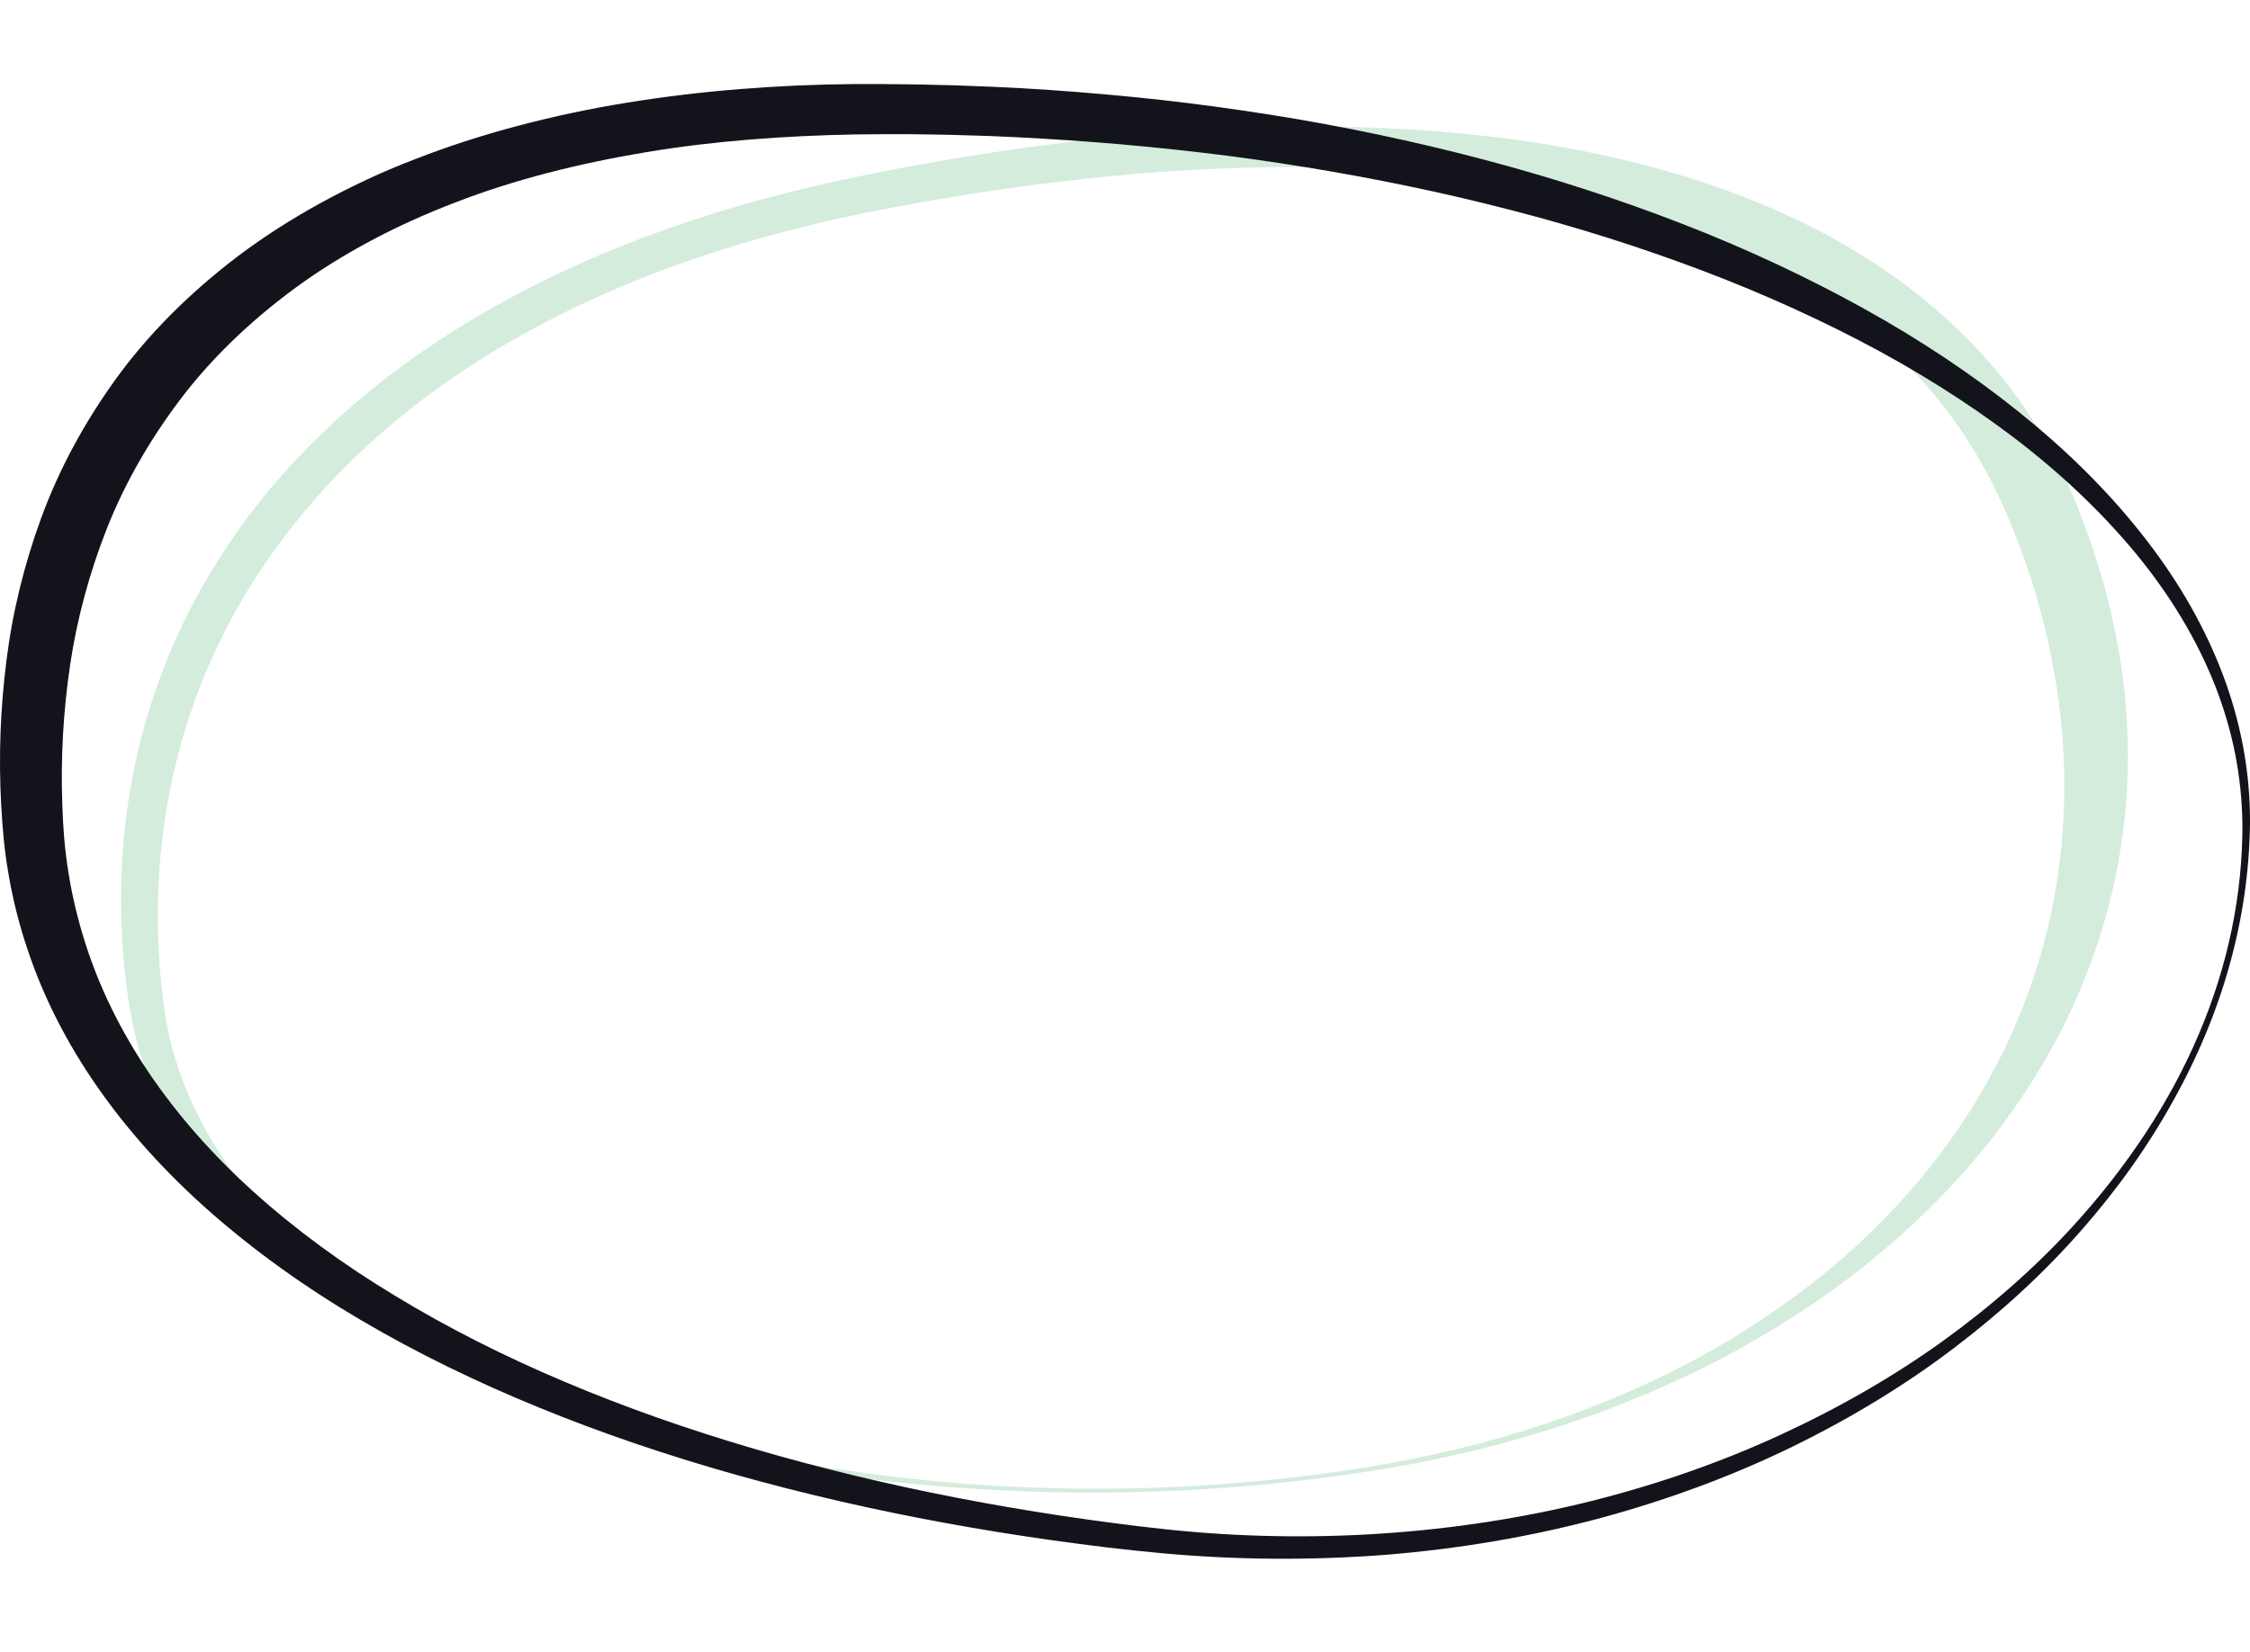 <svg width="241" height="177" viewBox="0 0 241 177" fill="none" xmlns="http://www.w3.org/2000/svg">
<path d="M148.773 157.288C134.804 159.631 120.32 160.414 105.941 159.602C98.755 159.212 91.634 158.418 84.658 157.23C77.663 156.048 70.856 154.438 64.328 152.422C57.769 150.406 51.568 147.931 45.835 145.042C40.072 142.137 34.893 138.774 30.418 135.032C25.944 131.265 22.277 127.122 19.517 122.716C16.785 118.292 14.951 113.658 14.06 108.929L13.758 107.155L13.51 105.4L13.32 103.638L13.169 101.875C12.992 99.523 12.929 97.168 12.98 94.808C13.073 90.086 13.655 85.374 14.723 80.704C16.875 71.362 21.12 62.161 27.859 53.701C31.225 49.461 35.232 45.449 39.82 41.724C49.056 34.227 60.641 28.09 73.811 23.72C77.087 22.626 80.44 21.64 83.871 20.763C84.731 20.551 85.585 20.326 86.449 20.123C87.313 19.921 88.179 19.715 89.052 19.524L91.671 18.964L94.276 18.437C101.257 17.051 108.359 15.933 115.543 15.089C122.77 14.228 130.088 13.726 137.434 13.586C144.849 13.445 152.269 13.792 159.578 14.622C166.982 15.468 174.176 16.961 180.964 19.059C184.375 20.125 187.652 21.364 190.764 22.764C192.329 23.457 193.834 24.207 195.311 24.976C196.789 25.745 198.202 26.572 199.56 27.432C202.292 29.136 204.815 30.976 207.106 32.935C209.394 34.883 211.462 36.934 213.294 39.075C215.12 41.201 216.74 43.399 218.144 45.656C219.55 47.897 220.762 50.186 221.774 52.514C222.014 53.093 222.275 53.678 222.495 54.255L223.166 55.989C223.403 56.564 223.583 57.148 223.796 57.726C224.008 58.304 224.203 58.888 224.387 59.472C225.15 61.8 225.805 64.148 226.311 66.506C226.816 68.864 227.238 71.232 227.501 73.61C227.764 75.988 227.904 78.365 227.926 80.747C227.942 85.51 227.422 90.267 226.372 94.98C225.317 99.683 223.702 104.326 221.542 108.866C219.37 113.396 216.619 117.8 213.317 122.032C210.012 126.247 206.117 130.256 201.68 134.008C197.263 137.75 192.264 141.188 186.762 144.265C181.278 147.333 175.284 149.994 168.891 152.199C162.511 154.394 155.76 156.102 148.773 157.288ZM148.58 156.822C152.025 156.204 155.411 155.456 158.72 154.579C162.021 153.698 165.238 152.688 168.351 151.555C174.562 149.28 180.334 146.534 185.546 143.376C190.726 140.228 195.375 136.732 199.414 132.945C203.433 129.163 206.894 125.143 209.752 120.939C212.596 116.746 214.9 112.407 216.64 107.967C218.387 103.541 219.614 99.034 220.309 94.487C220.679 92.216 220.904 89.939 221.021 87.66C221.137 85.382 221.138 83.1 221.031 80.823C220.925 78.546 220.688 76.268 220.347 74.001C220.006 71.734 219.564 69.473 219.013 67.23C218.744 66.103 218.423 64.984 218.113 63.862C217.803 62.74 217.435 61.626 217.044 60.513C216.857 59.958 216.665 59.401 216.451 58.848C216.238 58.295 216.047 57.74 215.823 57.189L215.139 55.537C214.912 54.988 214.664 54.454 214.427 53.91C212.437 49.6 209.906 45.41 206.539 41.538C203.173 37.665 199.121 34.071 194.239 31.014C189.373 27.926 183.794 25.35 177.705 23.379C171.549 21.4 165.014 19.966 158.273 19.113C151.451 18.254 144.512 17.846 137.564 17.895C130.547 17.952 123.547 18.356 116.627 19.105C109.664 19.861 102.776 20.883 96.001 22.167L93.456 22.656L90.971 23.167C90.138 23.342 89.317 23.535 88.502 23.716C87.687 23.898 86.861 24.108 86.047 24.302C82.787 25.111 79.588 26.022 76.452 27.033C63.894 31.08 52.804 36.812 43.916 43.849C39.472 47.371 35.578 51.171 32.29 55.193C25.611 63.24 21.301 72.087 18.999 81.143C17.848 85.682 17.171 90.268 16.972 94.868C16.869 97.17 16.877 99.474 16.996 101.779L17.108 103.51L17.255 105.235L17.442 106.954L17.683 108.663C19.111 117.805 24.26 126.539 32.601 133.968C36.802 137.679 41.7 141.035 47.182 143.958C52.681 146.899 58.658 149.441 65.007 151.539C71.382 153.636 78.056 155.326 84.934 156.585C105.741 160.386 127.737 160.468 148.595 156.821L148.58 156.822Z" fill="#D4ECDC"/>
<path d="M240.999 88.267C240.867 98.443 238.055 108.531 232.684 118.098C230.025 122.883 226.729 127.511 222.833 131.928C218.941 136.36 214.408 140.544 209.294 144.423C204.171 148.323 198.404 151.85 192.096 154.941C185.752 158.048 178.831 160.629 171.493 162.623C164.113 164.609 156.35 165.939 148.417 166.578C140.463 167.192 132.419 167.136 124.487 166.41L121.522 166.116L118.602 165.79L115.685 165.423L112.781 165.029C108.911 164.487 105.067 163.866 101.249 163.166C93.607 161.772 86.118 160.047 78.834 158.004C64.268 153.905 50.522 148.42 38.681 141.444C32.744 137.956 27.357 134.096 22.6 129.921C13.027 121.516 6.326 111.893 2.939 101.69C2.086 99.15 1.431 96.588 0.973 94.004C0.872 93.358 0.746 92.712 0.661 92.067C0.575 91.421 0.486 90.773 0.421 90.125L0.25 88.183L0.128 86.259C-0.155 81.113 0.031 75.96 0.685 70.828C1.324 65.662 2.57 60.535 4.414 55.491C6.275 50.4 8.931 45.443 12.339 40.698C15.8 35.892 20.251 31.412 25.573 27.379C28.266 25.356 31.201 23.473 34.351 21.747C35.919 20.876 37.56 20.062 39.225 19.272C40.891 18.482 42.633 17.753 44.413 17.07C47.951 15.689 51.65 14.489 55.478 13.48C59.285 12.47 63.2 11.64 67.192 10.995C71.161 10.35 75.187 9.867 79.249 9.546C83.284 9.22 87.344 9.039 91.41 9.006C92.418 9.006 93.441 8.993 94.441 9.006L97.447 9.037C98.446 9.037 99.445 9.079 100.444 9.098C101.444 9.116 102.447 9.148 103.446 9.187C107.443 9.323 111.44 9.539 115.413 9.859C119.386 10.179 123.35 10.559 127.286 11.05C131.222 11.541 135.122 12.116 138.997 12.772C146.737 14.104 154.317 15.798 161.675 17.842C169.016 19.886 176.102 22.295 182.867 25.046C189.612 27.802 195.988 30.918 201.93 34.36C207.845 37.799 213.259 41.583 218.101 45.663C222.934 49.727 227.108 54.101 230.555 58.716C233.992 63.317 236.624 68.15 238.403 73.127C240.17 78.092 241.041 83.172 240.999 88.267ZM240.186 88.267C240.155 85.746 239.893 83.228 239.402 80.727C238.902 78.229 238.168 75.754 237.205 73.313C235.261 68.441 232.429 63.735 228.768 59.294C225.116 54.878 220.748 50.726 215.737 46.907C210.727 43.103 205.174 39.612 199.152 36.48C193.143 33.361 186.745 30.569 180.023 28.132C173.328 25.694 166.355 23.589 159.165 21.834C155.582 20.941 151.947 20.146 148.279 19.424C144.611 18.703 140.906 18.06 137.177 17.49C133.448 16.921 129.683 16.441 125.905 16.034C122.127 15.627 118.329 15.291 114.531 15.034C112.626 14.9 110.717 14.803 108.808 14.698C106.899 14.593 104.986 14.53 103.068 14.483C102.114 14.454 101.155 14.428 100.196 14.417C99.238 14.407 98.283 14.38 97.325 14.378H94.449C93.494 14.378 92.556 14.396 91.605 14.404C84.046 14.546 76.527 15.089 69.288 16.291C62.05 17.493 55.071 19.241 48.731 21.705C42.344 24.15 36.587 27.224 31.67 30.817C26.721 34.453 22.549 38.5 19.265 42.852C15.946 47.258 13.328 51.87 11.449 56.617C9.563 61.413 8.247 66.296 7.513 71.222C6.778 76.178 6.497 81.158 6.672 86.136L6.75 88.007L6.88 89.844C6.928 90.461 7.009 91.075 7.074 91.681C7.139 92.287 7.249 92.909 7.334 93.518C7.73 95.968 8.307 98.403 9.065 100.824C12.099 110.521 18.282 119.691 27.206 127.729C31.674 131.749 36.748 135.473 42.353 138.846C53.54 145.664 66.693 151.094 80.752 155.214C87.8 157.278 95.057 159.031 102.471 160.463C106.181 161.182 109.925 161.826 113.703 162.394L116.546 162.806L119.39 163.192L122.233 163.549L125.076 163.867C140.326 165.47 155.962 164.424 170.38 160.835C177.591 159.02 184.422 156.629 190.715 153.718C197.041 150.801 202.854 147.445 208.051 143.712C213.254 139.959 217.879 135.889 221.862 131.558C233.901 118.455 240.233 103.494 240.19 88.256L240.186 88.267Z" fill="#13141B"/>
</svg>
